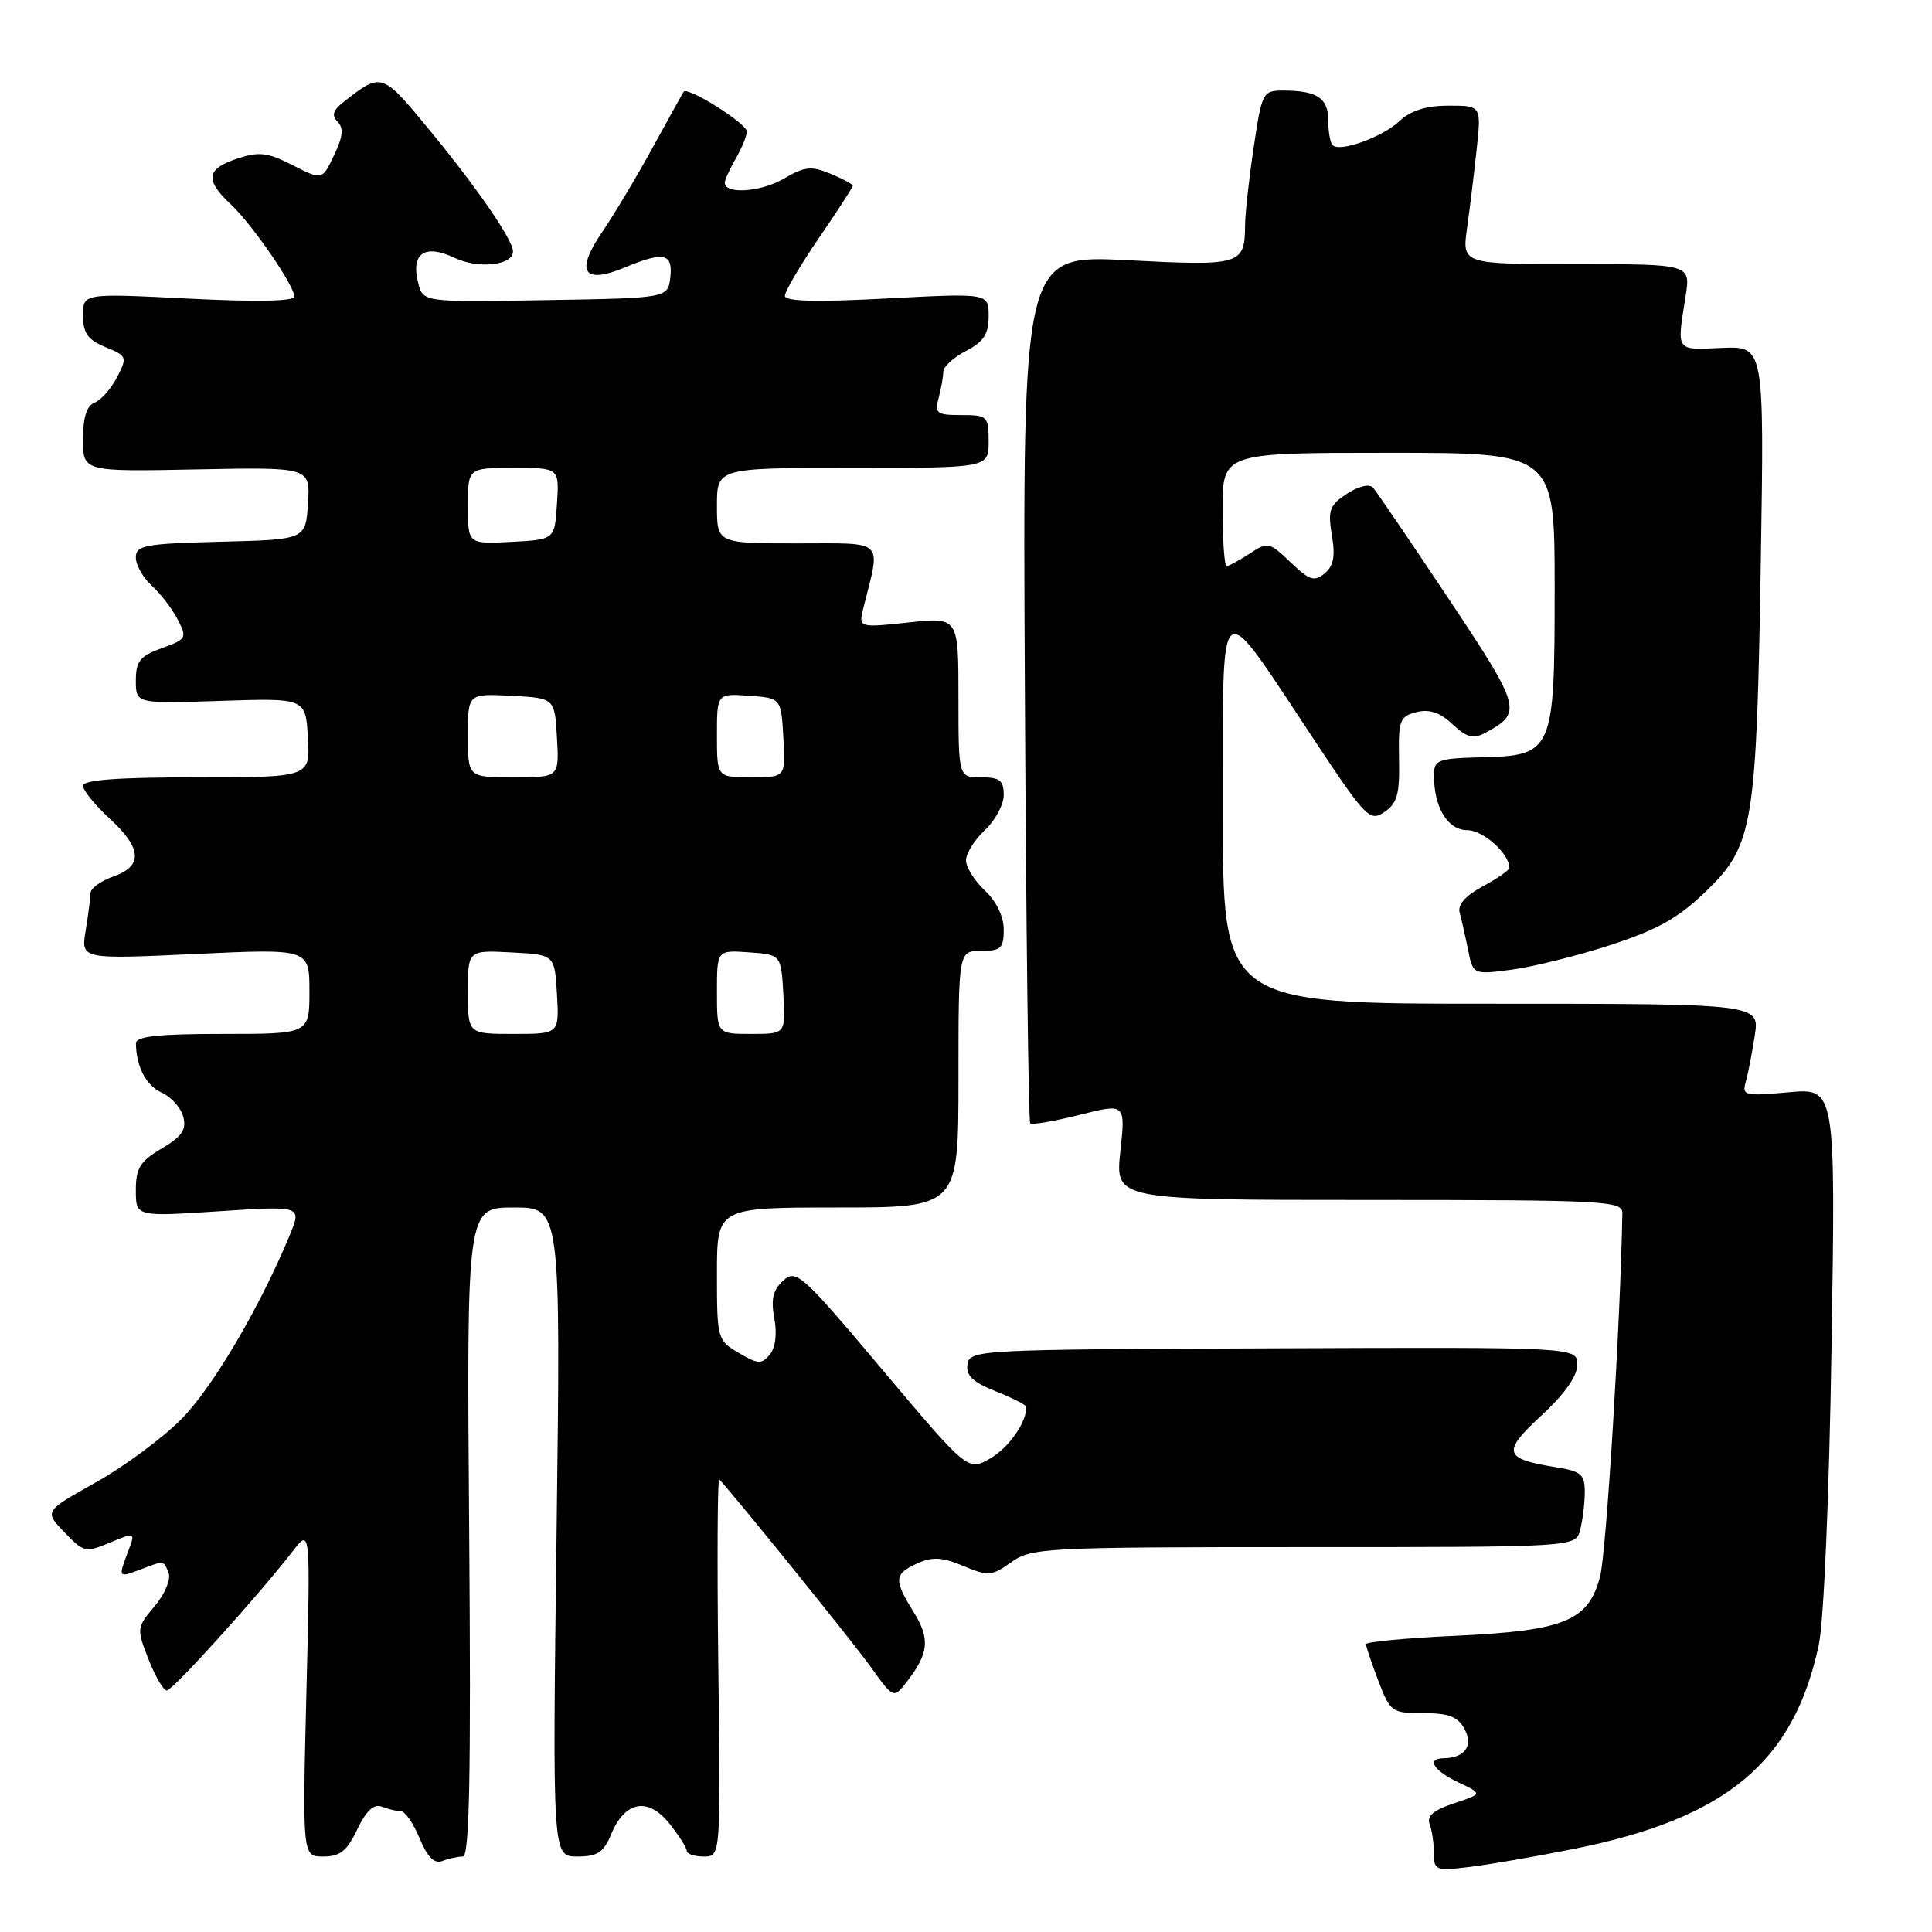 <?xml version="1.0" encoding="UTF-8" standalone="no"?>
<!DOCTYPE svg PUBLIC "-//W3C//DTD SVG 1.1//EN" "http://www.w3.org/Graphics/SVG/1.1/DTD/svg11.dtd" >
<svg xmlns="http://www.w3.org/2000/svg" xmlns:xlink="http://www.w3.org/1999/xlink" version="1.1" viewBox="0 0 256 256">
 <g >
 <path fill="currentColor"
d=" M 208.50 245.00 C 228.74 240.96 237.69 233.51 241.00 217.94 C 241.67 214.78 242.38 198.16 242.69 178.33 C 243.23 144.17 243.23 144.17 237.00 144.73 C 231.22 145.26 230.81 145.16 231.31 143.40 C 231.61 142.35 232.15 139.59 232.51 137.25 C 233.18 133.00 233.18 133.00 197.59 133.00 C 162.00 133.00 162.00 133.00 162.04 107.25 C 162.08 77.57 161.05 78.33 174.27 98.24 C 181.01 108.40 181.51 108.91 183.45 107.59 C 185.14 106.45 185.48 105.22 185.38 100.59 C 185.28 95.43 185.47 94.92 187.69 94.36 C 189.40 93.93 190.80 94.40 192.46 95.96 C 194.31 97.71 195.22 97.95 196.74 97.14 C 201.78 94.44 201.63 93.89 191.94 79.32 C 186.88 71.72 182.37 65.10 181.92 64.60 C 181.45 64.08 180.00 64.43 178.48 65.42 C 176.17 66.94 175.93 67.60 176.48 70.90 C 176.96 73.70 176.71 75.00 175.52 75.98 C 174.16 77.11 173.50 76.90 171.01 74.51 C 168.20 71.82 167.99 71.77 165.58 73.36 C 164.20 74.26 162.83 75.00 162.54 75.00 C 162.24 75.00 162.00 71.62 162.00 67.50 C 162.00 60.00 162.00 60.00 184.00 60.00 C 206.00 60.00 206.00 60.00 206.00 77.89 C 206.00 99.71 205.82 100.12 196.22 100.35 C 190.56 100.49 190.02 100.69 190.01 102.68 C 189.99 106.97 191.82 110.00 194.42 110.00 C 196.52 110.00 200.00 113.11 200.00 115.00 C 200.00 115.30 198.42 116.40 196.49 117.44 C 194.20 118.67 193.12 119.88 193.41 120.92 C 193.65 121.79 194.15 124.00 194.52 125.83 C 195.19 129.16 195.19 129.16 200.35 128.48 C 203.18 128.10 209.08 126.63 213.46 125.20 C 219.71 123.16 222.44 121.61 226.11 118.05 C 232.33 112.01 232.75 109.42 233.32 74.18 C 233.77 45.87 233.77 45.87 228.14 46.10 C 221.95 46.37 222.18 46.68 223.35 39.25 C 224.02 35.00 224.02 35.00 208.88 35.00 C 193.73 35.00 193.73 35.00 194.39 30.25 C 194.76 27.64 195.33 22.91 195.67 19.75 C 196.28 14.00 196.28 14.00 191.96 14.00 C 188.99 14.00 186.95 14.64 185.47 16.02 C 183.19 18.17 177.54 20.21 176.58 19.24 C 176.26 18.93 176.00 17.44 176.00 15.94 C 176.00 12.99 174.50 12.00 170.04 12.00 C 167.32 12.00 167.21 12.22 166.12 19.54 C 165.50 23.69 164.99 28.30 164.98 29.79 C 164.95 35.12 164.48 35.26 149.38 34.48 C 135.50 33.77 135.50 33.77 135.80 91.10 C 135.96 122.63 136.28 148.61 136.51 148.85 C 136.74 149.08 139.68 148.57 143.03 147.73 C 149.14 146.19 149.14 146.19 148.45 152.59 C 147.77 159.00 147.77 159.00 181.38 159.00 C 212.74 159.00 215.00 159.12 214.97 160.75 C 214.72 175.26 212.84 205.88 212.01 208.95 C 210.44 214.81 207.30 216.08 192.85 216.75 C 186.33 217.05 181.00 217.55 181.00 217.86 C 181.00 218.18 181.74 220.36 182.64 222.72 C 184.21 226.85 184.42 227.00 188.60 227.00 C 191.99 227.00 193.18 227.46 194.07 229.13 C 195.25 231.34 194.08 232.95 191.25 232.98 C 188.96 233.01 189.96 234.62 193.23 236.17 C 196.46 237.69 196.46 237.69 192.66 238.95 C 189.98 239.83 189.03 240.64 189.43 241.68 C 189.74 242.50 190.00 244.24 190.00 245.56 C 190.00 247.84 190.24 247.93 194.75 247.38 C 197.36 247.06 203.55 245.99 208.50 245.00 Z  M 61.33 246.00 C 62.21 246.00 62.42 235.32 62.17 203.00 C 61.83 160.00 61.83 160.00 68.07 160.00 C 74.30 160.00 74.30 160.00 73.75 203.00 C 73.20 246.00 73.20 246.00 76.48 246.00 C 79.17 246.00 79.98 245.47 80.99 243.03 C 82.80 238.65 85.86 238.09 88.69 241.62 C 89.95 243.20 90.99 244.84 91.00 245.25 C 91.00 245.66 92.01 246.00 93.25 246.00 C 95.50 246.00 95.50 246.00 95.18 220.77 C 95.01 206.89 95.07 195.75 95.31 196.02 C 97.76 198.70 112.94 217.49 115.32 220.80 C 118.41 225.10 118.41 225.10 120.19 222.80 C 123.08 219.06 123.26 217.16 121.07 213.62 C 118.41 209.31 118.46 208.57 121.54 207.16 C 123.55 206.25 124.83 206.32 127.65 207.50 C 130.95 208.88 131.41 208.84 134.01 206.99 C 136.68 205.09 138.45 205.00 172.79 205.00 C 208.77 205.00 208.77 205.00 209.37 202.75 C 209.70 201.51 209.98 199.27 209.99 197.76 C 210.00 195.35 209.53 194.95 206.14 194.41 C 199.22 193.30 198.98 192.42 204.25 187.56 C 207.31 184.73 209.00 182.34 209.00 180.84 C 209.00 178.50 209.00 178.50 168.75 178.66 C 129.57 178.81 128.49 178.86 128.20 180.78 C 127.97 182.26 128.89 183.14 131.95 184.36 C 134.18 185.25 136.00 186.18 136.00 186.43 C 136.00 188.50 133.68 191.81 131.24 193.23 C 128.26 194.96 128.26 194.96 116.93 181.51 C 106.21 168.78 105.50 168.14 103.78 169.69 C 102.42 170.93 102.13 172.16 102.60 174.68 C 102.99 176.73 102.75 178.59 102.00 179.50 C 100.92 180.80 100.42 180.77 97.89 179.27 C 95.05 177.60 95.00 177.41 95.00 168.78 C 95.00 160.00 95.00 160.00 111.00 160.00 C 127.00 160.00 127.00 160.00 127.00 143.00 C 127.00 126.00 127.00 126.00 130.00 126.00 C 132.63 126.00 133.00 125.65 133.00 123.17 C 133.00 121.45 132.02 119.43 130.50 118.00 C 129.12 116.71 128.00 114.91 128.00 114.00 C 128.00 113.09 129.12 111.29 130.50 110.00 C 131.88 108.71 133.00 106.60 133.00 105.33 C 133.00 103.41 132.47 103.00 130.00 103.00 C 127.00 103.00 127.00 103.00 127.00 92.38 C 127.00 81.77 127.00 81.77 120.37 82.48 C 113.74 83.19 113.74 83.19 114.42 80.48 C 116.72 71.31 117.43 72.00 105.62 72.00 C 95.00 72.00 95.00 72.00 95.00 67.00 C 95.00 62.00 95.00 62.00 113.00 62.00 C 131.00 62.00 131.00 62.00 131.00 58.50 C 131.00 55.15 130.85 55.00 127.38 55.00 C 124.12 55.00 123.83 54.78 124.37 52.75 C 124.70 51.51 124.98 49.95 124.99 49.28 C 124.99 48.60 126.35 47.35 128.00 46.50 C 130.34 45.29 131.00 44.28 131.00 41.89 C 131.00 38.84 131.00 38.84 117.50 39.55 C 108.12 40.05 104.00 39.94 104.00 39.20 C 104.00 38.61 106.03 35.17 108.50 31.55 C 110.98 27.94 113.00 24.81 113.00 24.61 C 113.00 24.41 111.67 23.69 110.04 23.02 C 107.50 21.96 106.61 22.06 103.79 23.71 C 100.75 25.47 95.95 25.77 96.04 24.18 C 96.05 23.81 96.71 22.38 97.50 21.00 C 98.29 19.62 98.95 18.02 98.96 17.43 C 99.00 16.40 91.14 11.44 90.60 12.15 C 90.46 12.34 88.62 15.65 86.51 19.50 C 84.41 23.35 81.35 28.46 79.72 30.86 C 76.19 36.05 77.33 37.72 82.82 35.43 C 87.95 33.29 89.18 33.56 88.82 36.75 C 88.50 39.50 88.50 39.50 72.28 39.77 C 56.05 40.05 56.05 40.05 55.40 37.45 C 54.42 33.55 56.28 32.29 60.24 34.17 C 63.40 35.68 68.04 35.15 67.97 33.28 C 67.91 31.73 63.31 25.03 57.19 17.57 C 50.57 9.51 50.62 9.53 45.55 13.49 C 44.12 14.61 43.90 15.30 44.73 16.13 C 45.56 16.96 45.44 18.12 44.27 20.56 C 42.69 23.88 42.69 23.88 38.78 21.89 C 35.46 20.19 34.34 20.06 31.43 21.02 C 27.34 22.37 27.12 23.83 30.56 27.05 C 33.44 29.76 39.00 37.84 39.00 39.31 C 39.00 39.92 33.86 40.02 25.00 39.57 C 11.00 38.86 11.00 38.86 11.00 41.81 C 11.00 44.14 11.63 45.02 13.97 45.99 C 16.83 47.17 16.89 47.32 15.51 49.99 C 14.72 51.51 13.38 53.02 12.54 53.35 C 11.49 53.75 11.00 55.29 11.00 58.22 C 11.00 62.50 11.00 62.50 26.06 62.20 C 41.11 61.90 41.11 61.90 40.81 66.70 C 40.50 71.50 40.50 71.50 29.25 71.78 C 19.16 72.04 18.00 72.25 18.00 73.88 C 18.00 74.87 18.95 76.55 20.10 77.59 C 21.26 78.64 22.80 80.65 23.54 82.07 C 24.81 84.54 24.72 84.70 21.43 85.89 C 18.54 86.93 18.00 87.61 18.00 90.19 C 18.00 93.24 18.00 93.24 29.25 92.87 C 40.50 92.50 40.50 92.50 40.80 97.75 C 41.10 103.00 41.10 103.00 26.05 103.00 C 15.65 103.00 11.00 103.34 11.00 104.12 C 11.00 104.73 12.58 106.67 14.50 108.44 C 18.82 112.40 18.98 114.76 15.00 116.15 C 13.35 116.73 12.00 117.71 11.99 118.35 C 11.98 118.98 11.69 121.21 11.35 123.31 C 10.72 127.11 10.72 127.11 25.86 126.41 C 41.00 125.70 41.00 125.70 41.00 131.35 C 41.00 137.00 41.00 137.00 29.50 137.00 C 20.96 137.00 18.00 137.32 18.01 138.25 C 18.05 141.35 19.35 143.84 21.45 144.79 C 22.70 145.36 23.98 146.80 24.29 147.99 C 24.73 149.69 24.11 150.59 21.43 152.18 C 18.56 153.87 18.00 154.77 18.00 157.71 C 18.00 161.22 18.00 161.22 28.99 160.50 C 39.99 159.78 39.99 159.78 38.40 163.64 C 34.41 173.28 28.16 183.89 23.99 188.08 C 21.49 190.60 16.38 194.37 12.65 196.45 C 5.86 200.25 5.86 200.25 8.53 203.03 C 11.08 205.70 11.34 205.76 14.58 204.40 C 17.95 202.99 17.95 202.99 16.98 205.56 C 15.65 209.06 15.66 209.08 18.57 207.98 C 21.81 206.74 21.68 206.73 22.35 208.47 C 22.66 209.28 21.82 211.25 20.48 212.84 C 18.10 215.67 18.09 215.81 19.68 219.86 C 20.57 222.14 21.66 224.00 22.10 224.00 C 22.88 224.00 34.27 211.39 38.82 205.50 C 41.14 202.50 41.14 202.50 40.60 224.25 C 40.07 246.00 40.07 246.00 42.85 246.00 C 45.06 246.00 45.98 245.26 47.34 242.40 C 48.55 239.89 49.52 238.99 50.61 239.40 C 51.47 239.73 52.60 240.00 53.13 240.00 C 53.67 240.00 54.78 241.61 55.60 243.59 C 56.65 246.11 57.56 247.00 58.63 246.59 C 59.47 246.26 60.69 246.00 61.33 246.00 Z  M 62.00 131.45 C 62.00 125.90 62.00 125.90 67.75 126.20 C 73.50 126.50 73.50 126.50 73.80 131.75 C 74.10 137.00 74.10 137.00 68.05 137.00 C 62.00 137.00 62.00 137.00 62.00 131.45 Z  M 95.00 131.44 C 95.00 125.89 95.00 125.89 99.25 126.19 C 103.50 126.50 103.50 126.50 103.80 131.75 C 104.10 137.00 104.10 137.00 99.55 137.00 C 95.00 137.00 95.00 137.00 95.00 131.44 Z  M 62.00 97.45 C 62.00 91.90 62.00 91.90 67.75 92.20 C 73.50 92.50 73.50 92.50 73.80 97.75 C 74.10 103.00 74.10 103.00 68.05 103.00 C 62.00 103.00 62.00 103.00 62.00 97.45 Z  M 95.00 97.44 C 95.00 91.89 95.00 91.89 99.25 92.19 C 103.50 92.50 103.50 92.50 103.80 97.75 C 104.10 103.00 104.10 103.00 99.55 103.00 C 95.00 103.00 95.00 103.00 95.00 97.44 Z  M 62.00 67.05 C 62.00 62.00 62.00 62.00 68.05 62.00 C 74.11 62.00 74.11 62.00 73.80 66.75 C 73.50 71.50 73.50 71.50 67.75 71.80 C 62.00 72.10 62.00 72.10 62.00 67.05 Z "/>
</g>
</svg>